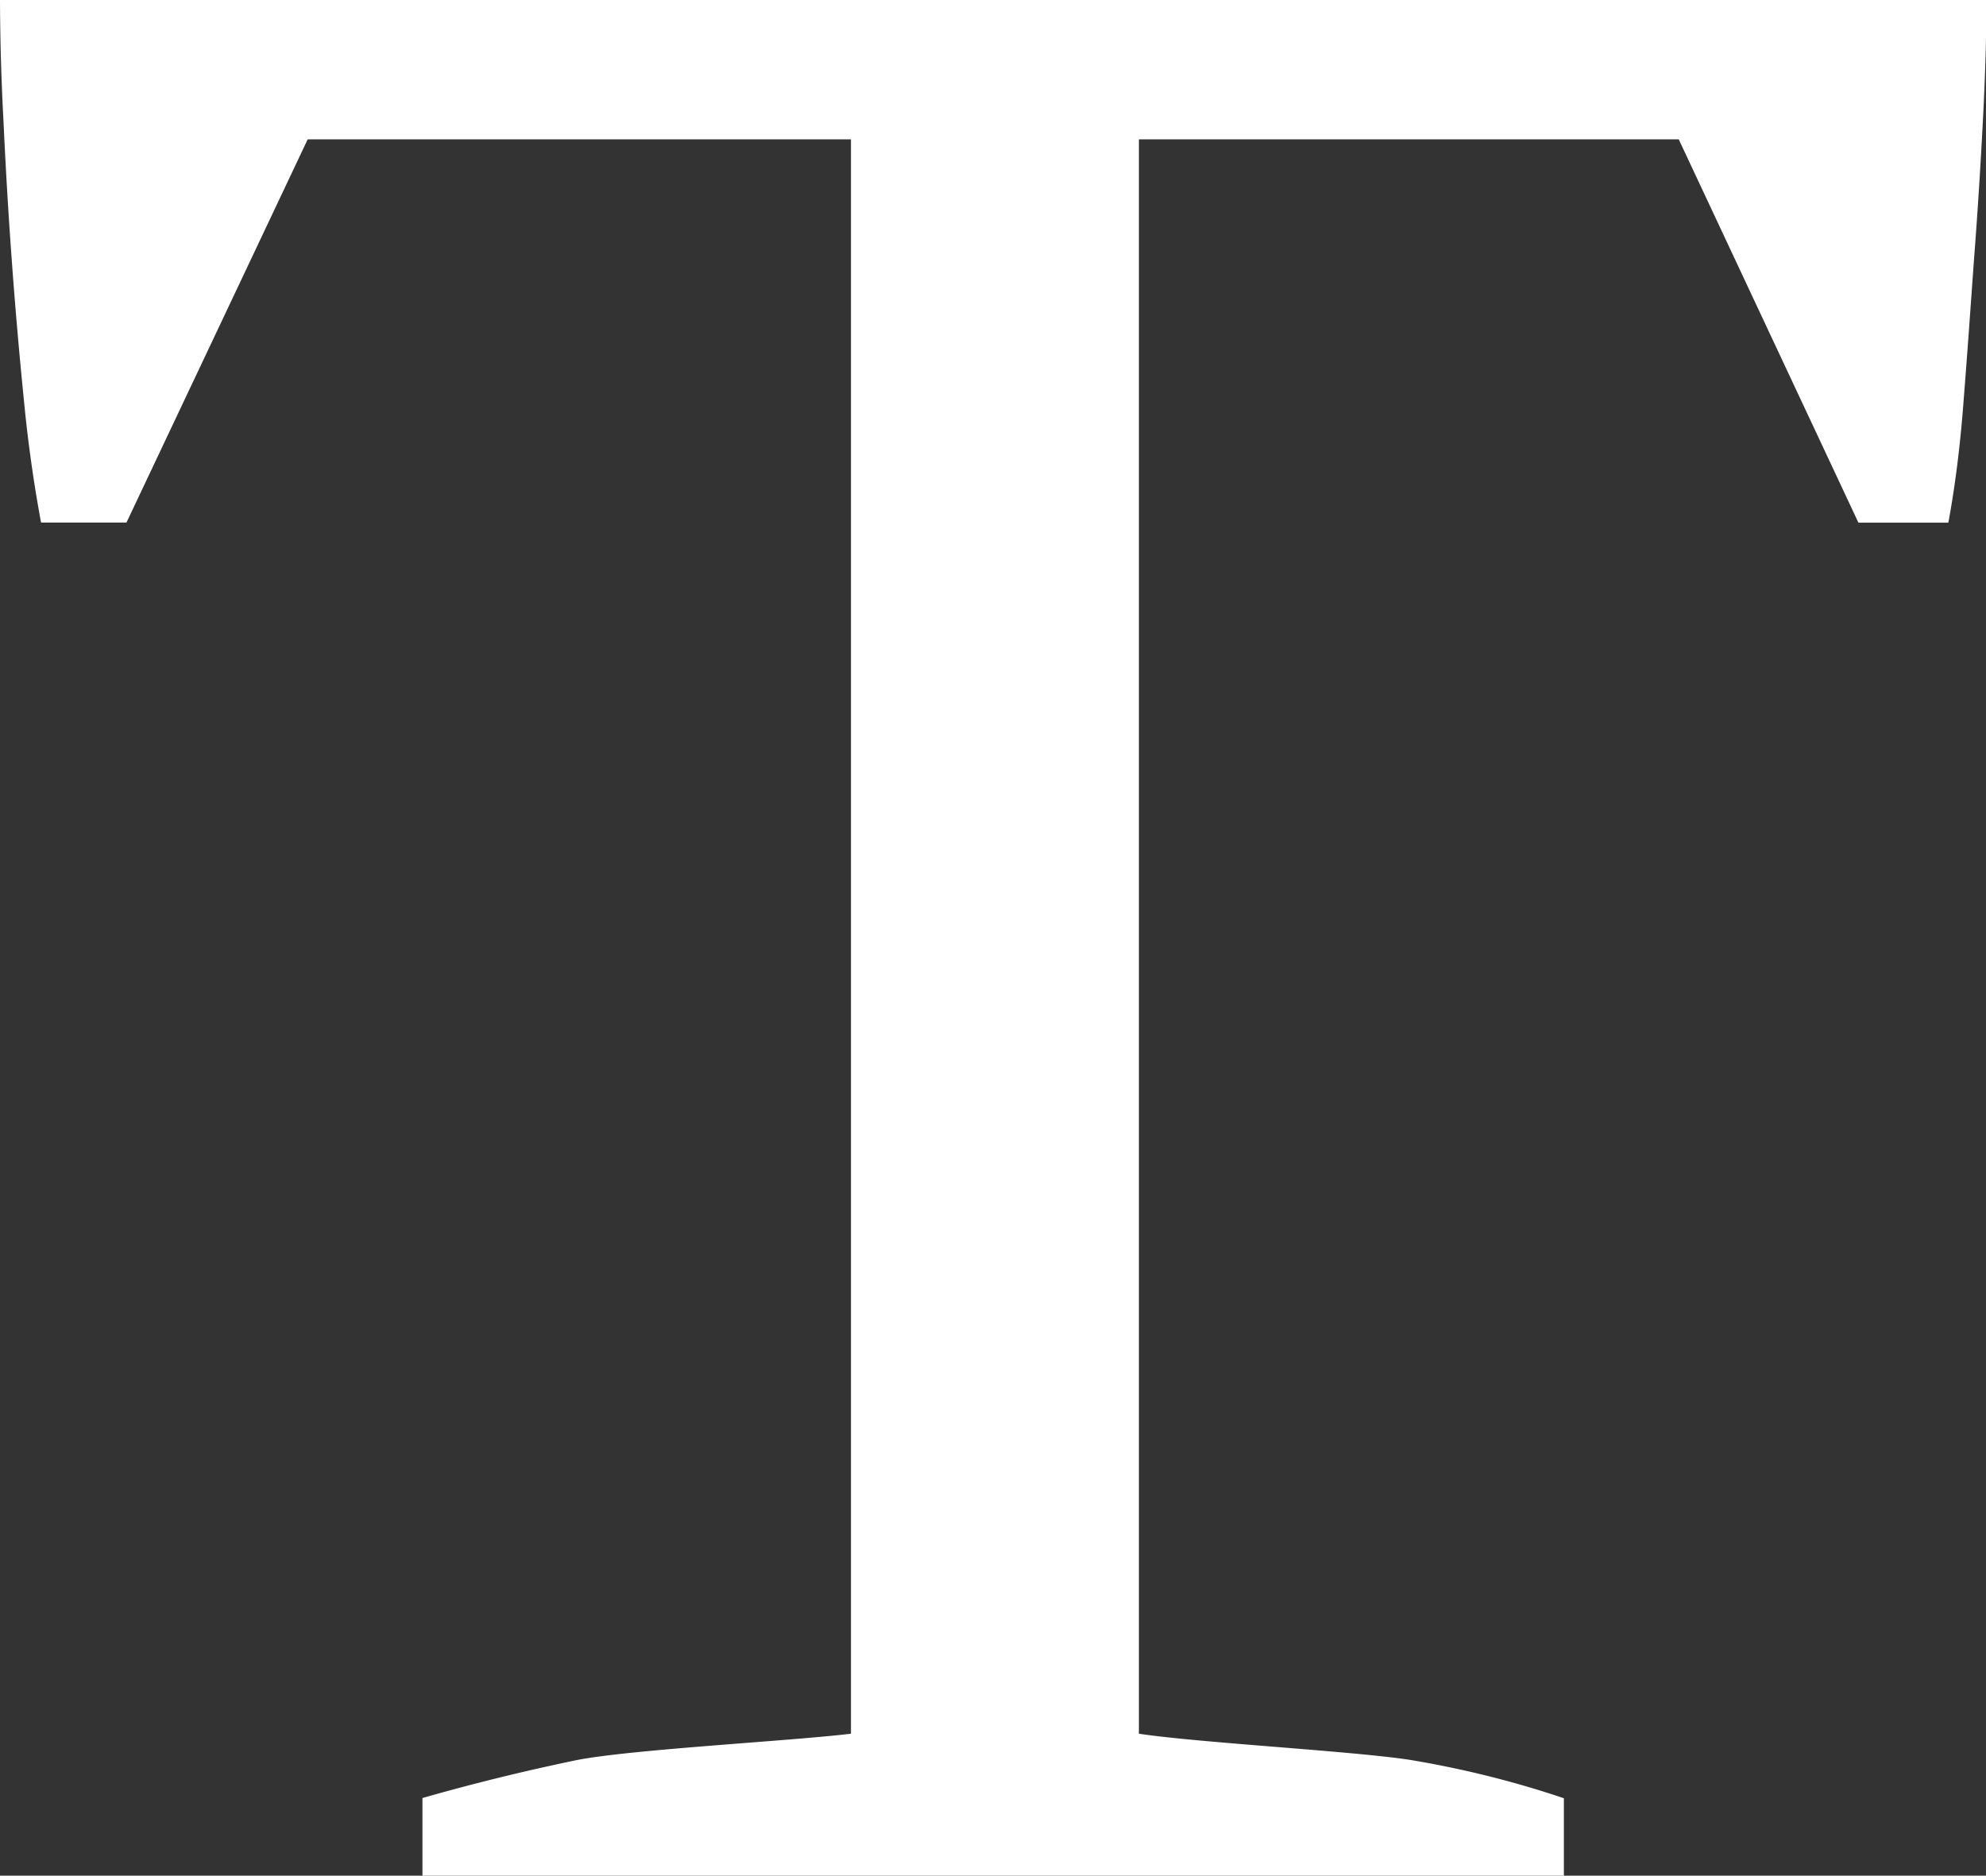 <?xml version="1.0" standalone="no"?><!DOCTYPE svg PUBLIC "-//W3C//DTD SVG 1.1//EN" "http://www.w3.org/Graphics/SVG/1.1/DTD/svg11.dtd"><svg t="1502270797107" class="icon" style="" viewBox="0 0 1084 1024" version="1.1" xmlns="http://www.w3.org/2000/svg" p-id="6094" xmlns:xlink="http://www.w3.org/1999/xlink" width="211.719" height="200"><rect x="0" y="0" width="1084" height="1024" fill="#333333" stroke="none"/><defs><style type="text/css"></style></defs><path d="M230.581 1024v-42.406c27.407-7.831 55.055-14.637 83.125-20.48 27.949-5.903 118.362-10.662 150.769-14.637V76.077H167.936L69.03 285.274H22.408a765.289 765.289 0 0 1-9.336-66.56 2815.277 2815.277 0 0 1-11.144-152.094A1307.226 1307.226 0 0 1 0 0h1084.235c0 19.516-0.663 41.562-1.928 65.837-1.265 24.395-2.831 49.513-4.819 75.354-1.867 25.841-3.614 51.2-5.602 76.077-1.807 24.877-4.638 47.586-8.433 68.066h-49.092l-98.063-209.257H621.628v870.4c32.346 5 122.88 9.818 150.769 14.758 28.009 4.819 54.995 11.625 81.197 20.48V1024H230.581z" fill="#ffffff" p-id="6095"></path></svg>